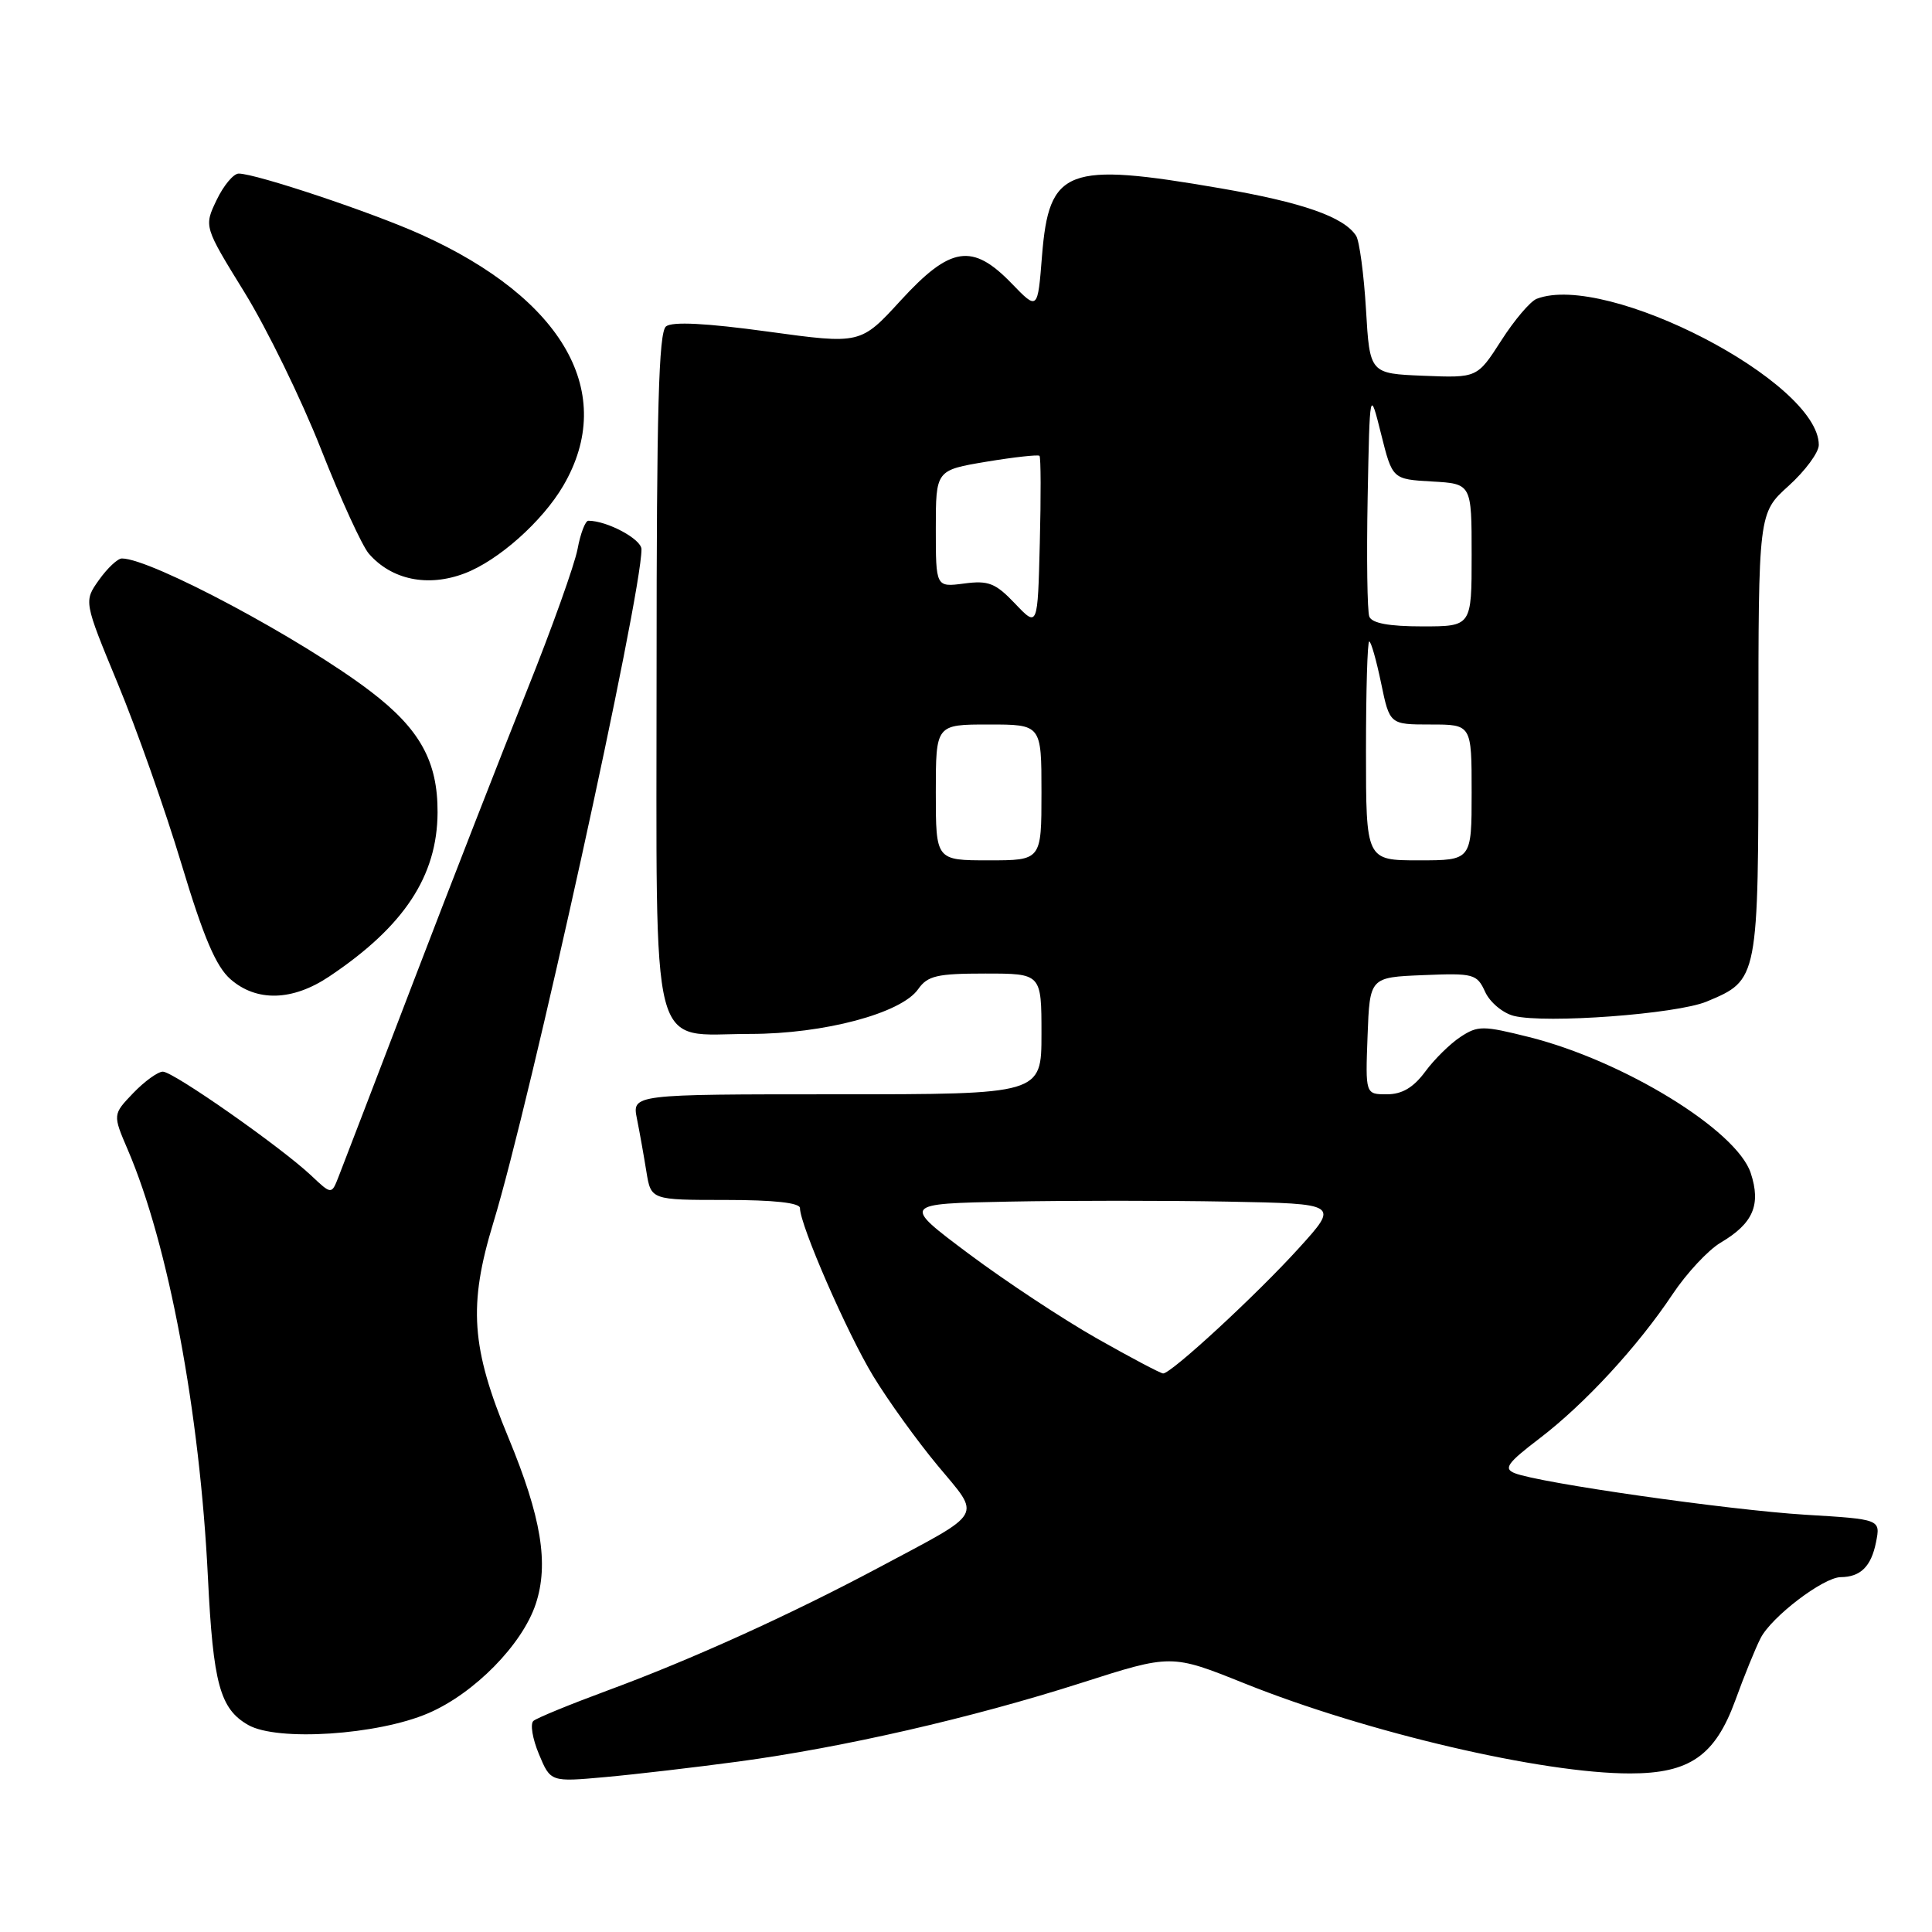 <?xml version="1.0" encoding="UTF-8" standalone="no"?>
<!DOCTYPE svg PUBLIC "-//W3C//DTD SVG 1.1//EN" "http://www.w3.org/Graphics/SVG/1.1/DTD/svg11.dtd" >
<svg xmlns="http://www.w3.org/2000/svg" xmlns:xlink="http://www.w3.org/1999/xlink" version="1.1" viewBox="0 0 256 256">
 <g >
 <path fill="currentColor"
d=" M 97.81 233.42 C 111.72 231.55 128.75 227.64 143.23 223.01 C 155.21 219.17 155.21 219.17 164.88 223.05 C 181.13 229.57 204.38 235.00 216.00 234.99 C 223.88 234.99 227.25 232.65 229.93 225.33 C 231.09 222.12 232.60 218.41 233.28 217.08 C 234.71 214.25 241.59 209.01 243.90 208.98 C 246.53 208.96 247.94 207.57 248.58 204.36 C 249.19 201.31 249.19 201.31 239.21 200.71 C 229.01 200.08 203.94 196.50 200.70 195.20 C 199.20 194.60 199.72 193.86 203.97 190.62 C 209.98 186.04 217.01 178.42 221.64 171.47 C 223.49 168.70 226.34 165.64 227.99 164.66 C 232.30 162.12 233.37 159.65 231.98 155.43 C 230.10 149.75 215.13 140.56 202.62 137.42 C 196.51 135.89 195.83 135.88 193.53 137.39 C 192.17 138.28 190.05 140.36 188.84 142.01 C 187.28 144.11 185.78 145.00 183.77 145.00 C 180.92 145.00 180.92 145.00 181.21 137.25 C 181.50 129.50 181.50 129.50 188.57 129.21 C 195.28 128.93 195.70 129.05 196.79 131.43 C 197.42 132.81 199.13 134.24 200.59 134.61 C 204.77 135.66 222.18 134.37 226.15 132.71 C 233.01 129.84 233.00 129.91 233.00 97.27 C 233.00 67.99 233.00 67.99 237.00 64.38 C 239.20 62.39 241.00 59.95 241.00 58.96 C 241.00 50.61 212.88 36.04 203.63 39.59 C 202.78 39.91 200.66 42.41 198.92 45.13 C 195.74 50.08 195.74 50.08 188.62 49.79 C 181.50 49.50 181.50 49.50 181.00 41.00 C 180.72 36.33 180.13 31.93 179.69 31.24 C 178.06 28.73 172.59 26.82 161.66 24.94 C 141.30 21.43 139.00 22.31 138.07 33.92 C 137.50 41.13 137.50 41.13 134.05 37.56 C 128.84 32.17 125.94 32.62 119.35 39.81 C 114.03 45.62 114.03 45.62 101.76 43.94 C 93.54 42.81 89.09 42.59 88.25 43.25 C 87.28 44.02 87.00 54.32 87.00 88.62 C 87.00 141.23 85.91 137.00 99.41 137.00 C 109.18 137.00 119.42 134.27 121.66 131.07 C 122.91 129.29 124.16 129.00 130.56 129.00 C 138.00 129.00 138.00 129.00 138.00 137.00 C 138.00 145.00 138.00 145.00 110.88 145.00 C 83.75 145.00 83.75 145.00 84.40 148.25 C 84.76 150.04 85.32 153.19 85.65 155.25 C 86.26 159.00 86.26 159.00 96.13 159.00 C 102.55 159.00 106.00 159.38 106.00 160.08 C 106.00 162.32 112.24 176.63 115.70 182.33 C 117.68 185.59 121.53 190.93 124.25 194.20 C 130.03 201.15 130.59 200.16 116.50 207.68 C 104.68 213.98 91.62 219.90 80.50 224.00 C 75.55 225.83 71.13 227.64 70.68 228.03 C 70.23 228.42 70.56 230.40 71.41 232.43 C 72.95 236.13 72.95 236.13 80.23 235.47 C 84.23 235.11 92.14 234.18 97.81 233.42 Z  M 56.75 227.01 C 62.85 224.39 69.21 217.91 70.99 212.53 C 72.75 207.21 71.73 201.03 67.37 190.50 C 62.42 178.57 62.03 172.96 65.38 161.98 C 70.28 145.92 85.00 78.99 85.00 72.78 C 85.00 71.44 80.45 69.00 77.96 69.00 C 77.56 69.00 76.91 70.69 76.53 72.75 C 76.14 74.81 73.13 83.25 69.82 91.50 C 66.52 99.75 59.76 117.07 54.81 130.00 C 49.86 142.93 45.39 154.58 44.87 155.90 C 43.93 158.31 43.93 158.31 41.22 155.75 C 37.17 151.95 22.97 142.00 21.58 142.00 C 20.92 142.00 19.15 143.28 17.65 144.84 C 14.93 147.68 14.93 147.68 16.94 152.37 C 22.32 164.91 26.48 187.13 27.55 209.00 C 28.24 223.10 29.15 226.44 32.89 228.57 C 36.74 230.77 50.04 229.90 56.75 227.01 Z  M 43.61 129.40 C 53.53 122.77 57.94 116.10 57.98 107.65 C 58.01 100.89 55.64 96.60 49.11 91.62 C 40.08 84.72 20.02 74.00 16.15 74.00 C 15.59 74.00 14.23 75.28 13.12 76.84 C 11.10 79.68 11.10 79.68 15.61 90.59 C 18.10 96.59 21.90 107.35 24.05 114.50 C 26.97 124.20 28.62 128.07 30.54 129.75 C 34.00 132.77 38.75 132.65 43.61 129.40 Z  M 61.58 75.97 C 66.03 74.28 71.86 69.10 74.63 64.37 C 81.80 52.14 74.73 39.62 55.83 31.09 C 49.36 28.16 33.91 23.00 31.63 23.00 C 30.94 23.00 29.62 24.58 28.70 26.51 C 27.02 30.02 27.02 30.02 32.41 38.76 C 35.37 43.57 39.93 52.90 42.53 59.50 C 45.13 66.10 47.98 72.34 48.88 73.37 C 51.90 76.84 56.70 77.83 61.58 75.97 Z  M 145.36 177.36 C 140.88 174.82 133.23 169.77 128.36 166.13 C 119.50 159.50 119.50 159.50 133.69 159.22 C 141.49 159.07 154.53 159.07 162.66 159.22 C 177.44 159.50 177.44 159.50 172.11 165.38 C 166.52 171.55 155.19 182.01 154.12 181.99 C 153.78 181.98 149.84 179.90 145.36 177.36 Z  M 124.00 105.00 C 124.00 96.00 124.00 96.00 131.00 96.00 C 138.00 96.00 138.00 96.00 138.00 105.00 C 138.00 114.00 138.00 114.00 131.00 114.00 C 124.00 114.00 124.00 114.00 124.00 105.00 Z  M 181.00 99.50 C 181.00 91.53 181.19 85.00 181.43 85.00 C 181.67 85.00 182.37 87.47 183.00 90.50 C 184.14 96.00 184.14 96.00 189.57 96.00 C 195.00 96.00 195.00 96.00 195.00 105.00 C 195.00 114.00 195.00 114.00 188.00 114.00 C 181.00 114.00 181.00 114.00 181.00 99.50 Z  M 134.50 79.98 C 131.91 77.26 130.98 76.89 127.75 77.32 C 124.00 77.81 124.00 77.81 124.00 70.05 C 124.00 62.30 124.00 62.30 130.70 61.18 C 134.39 60.57 137.56 60.22 137.74 60.40 C 137.92 60.59 137.94 65.78 137.78 71.94 C 137.50 83.14 137.50 83.14 134.50 79.98 Z  M 181.44 81.70 C 181.17 80.99 181.07 73.90 181.22 65.95 C 181.50 51.50 181.50 51.50 183.00 57.50 C 184.50 63.50 184.50 63.50 189.75 63.80 C 195.00 64.10 195.00 64.10 195.00 73.55 C 195.00 83.00 195.00 83.00 188.47 83.00 C 184.04 83.00 181.78 82.58 181.44 81.70 Z "/>
</g>
</svg>